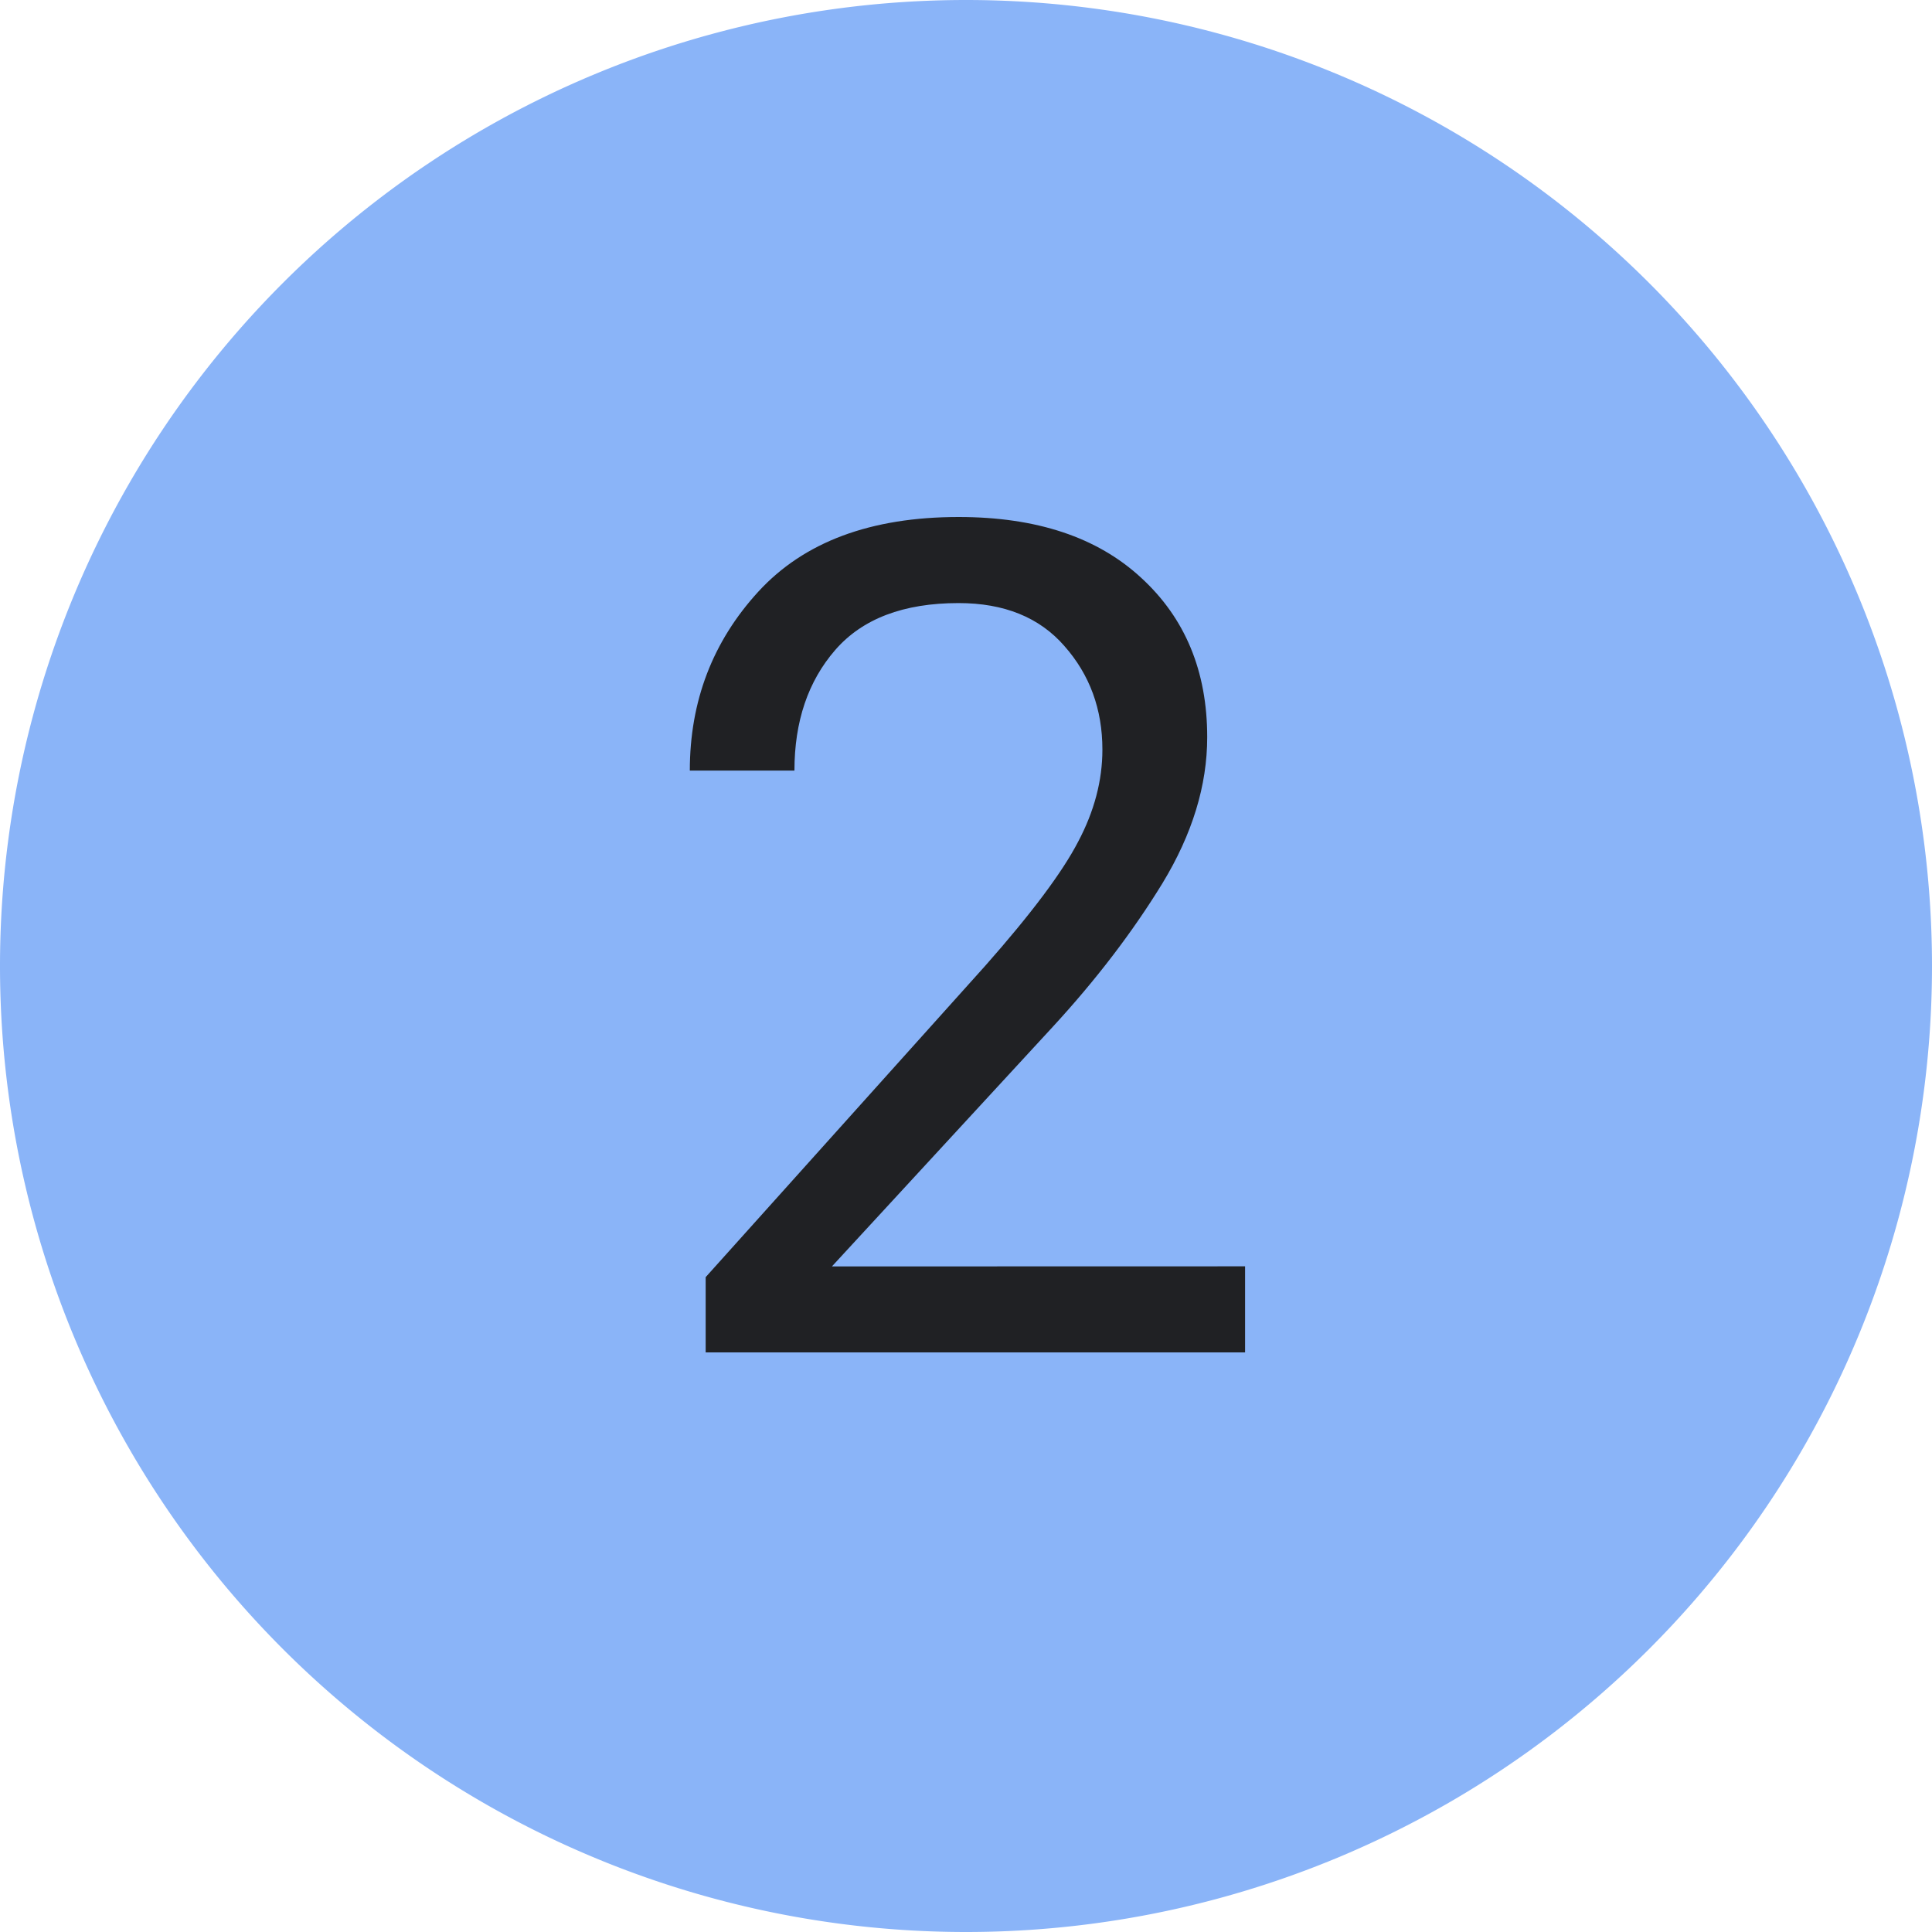 <?xml version="1.0" encoding="UTF-8" standalone="no"?>
<svg
   xmlns:dc="http://purl.org/dc/elements/1.1/"
   xmlns:cc="http://creativecommons.org/ns#"
   xmlns:rdf="http://www.w3.org/1999/02/22-rdf-syntax-ns#"
   xmlns:svg="http://www.w3.org/2000/svg"
   xmlns="http://www.w3.org/2000/svg"
   id="svg14"
   version="1.1"
   viewBox="0 0 20 20"
   height="20px"
   width="20px">
  <defs
     id="defs18" />
  <!-- Generator: Sketch 55.2 (78181) - https://sketchapp.com -->
  <title
     id="title2">ic_2-done</title>
  <desc
     id="desc4">Created with Sketch.</desc>
  <g
     style="fill:none;fill-rule:evenodd;stroke:none;stroke-width:1"
     id="ic_2-done">
    <g
       id="Stepper-active">
      <g
         id="g10">
        <path
           id="Oval"
           d="M 20,10 A 10,10 0 0 1 10,20 10,10 0 0 1 0,10 10,10 0 0 1 10,0 10,10 0 0 1 20,10 Z"
           style="fill:#8ab4f8" />
        <g
           id="1"
           style="font-weight:400;font-size:12px;font-family:Roboto-Medium, Roboto;fill:#202124"
           aria-label="2">
          <path
             id="path23"
             style=""
             d="M 12.889,13.109 V 14 H 7.305 V 13.221 L 10.199,9.998 q 0.715,-0.809 0.961,-1.283 0.252,-0.475 0.252,-0.955 0,-0.627 -0.393,-1.072 -0.387,-0.445 -1.096,-0.445 -0.855,0 -1.277,0.486 -0.422,0.486 -0.422,1.248 H 7.141 q 0,-1.078 0.709,-1.852 0.709,-0.773 2.074,-0.773 1.207,0 1.887,0.627 0.686,0.627 0.686,1.652 0,0.75 -0.463,1.512 -0.463,0.756 -1.137,1.488 l -2.285,2.479 z" />
        </g>
      </g>
    </g>
  </g>
</svg>
